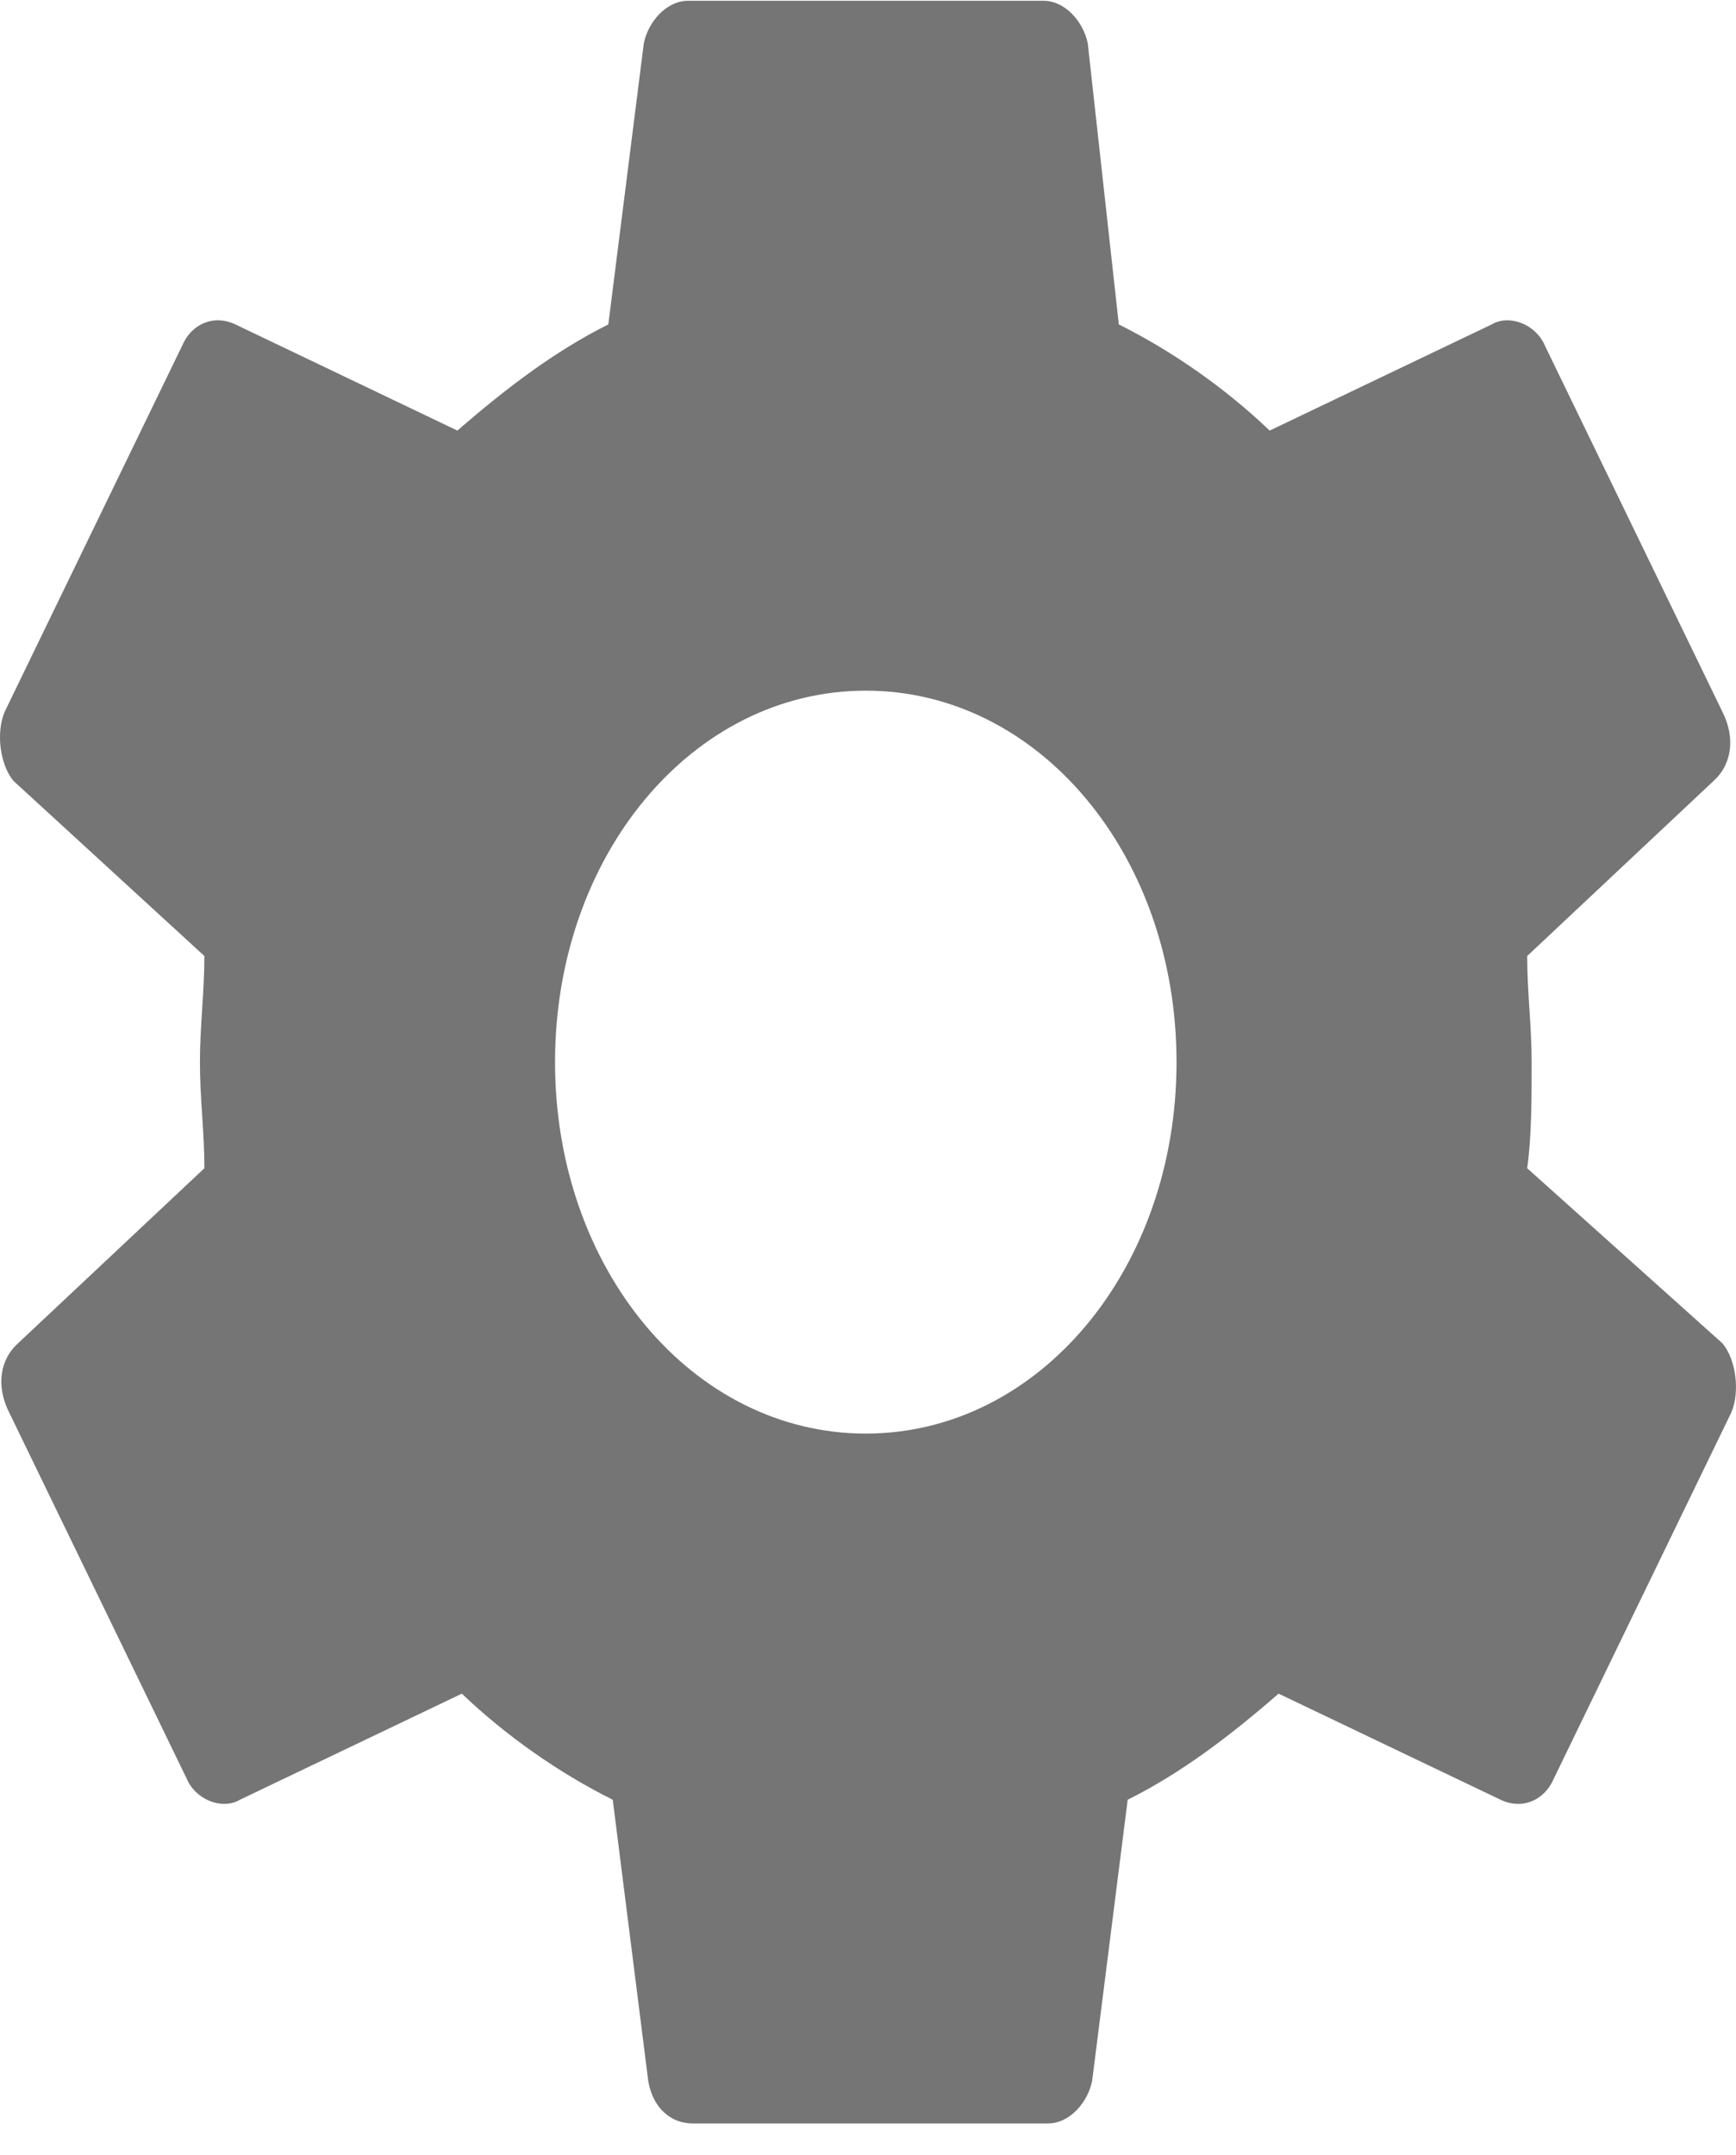 <svg width="29" height="36" viewBox="0 0 29 36" fill="none" xmlns="http://www.w3.org/2000/svg">
<path fill-rule="evenodd" clip-rule="evenodd" d="M25.512 19.513C25.586 18.982 25.586 18.361 25.586 17.741C25.586 17.12 25.512 16.588 25.512 15.968L28.626 13.043C28.923 12.777 28.997 12.334 28.774 11.891L25.808 5.774C25.66 5.419 25.215 5.243 24.918 5.419L21.21 7.192C20.469 6.483 19.58 5.863 18.69 5.419L18.171 0.722C18.097 0.368 17.8 0.013 17.429 0.013H11.497C11.126 0.013 10.829 0.368 10.755 0.722L10.162 5.419C9.272 5.863 8.457 6.483 7.641 7.192L3.933 5.419C3.562 5.243 3.191 5.419 3.043 5.774L0.077 11.891C-0.071 12.245 0.003 12.777 0.225 13.043L3.414 15.968C3.414 16.588 3.34 17.12 3.34 17.741C3.34 18.361 3.414 18.893 3.414 19.513L0.3 22.438C0.003 22.704 -0.071 23.147 0.152 23.59L3.118 29.707C3.266 30.061 3.711 30.238 4.008 30.061L7.715 28.289C8.457 28.998 9.346 29.618 10.236 30.061L10.829 34.759C10.904 35.202 11.2 35.468 11.571 35.468H17.503C17.874 35.468 18.171 35.113 18.244 34.759L18.838 30.061C19.728 29.618 20.544 28.998 21.359 28.289L25.067 30.061C25.438 30.238 25.808 30.061 25.957 29.707L28.923 23.59C29.071 23.236 28.997 22.704 28.774 22.438L25.512 19.513ZM14.463 23.945C11.571 23.945 9.272 21.198 9.272 17.741C9.272 14.283 11.571 11.536 14.463 11.536C17.355 11.536 19.654 14.283 19.654 17.741C19.654 21.198 17.355 23.945 14.463 23.945Z" fill="black" fill-opacity="0.54"/>
</svg>
